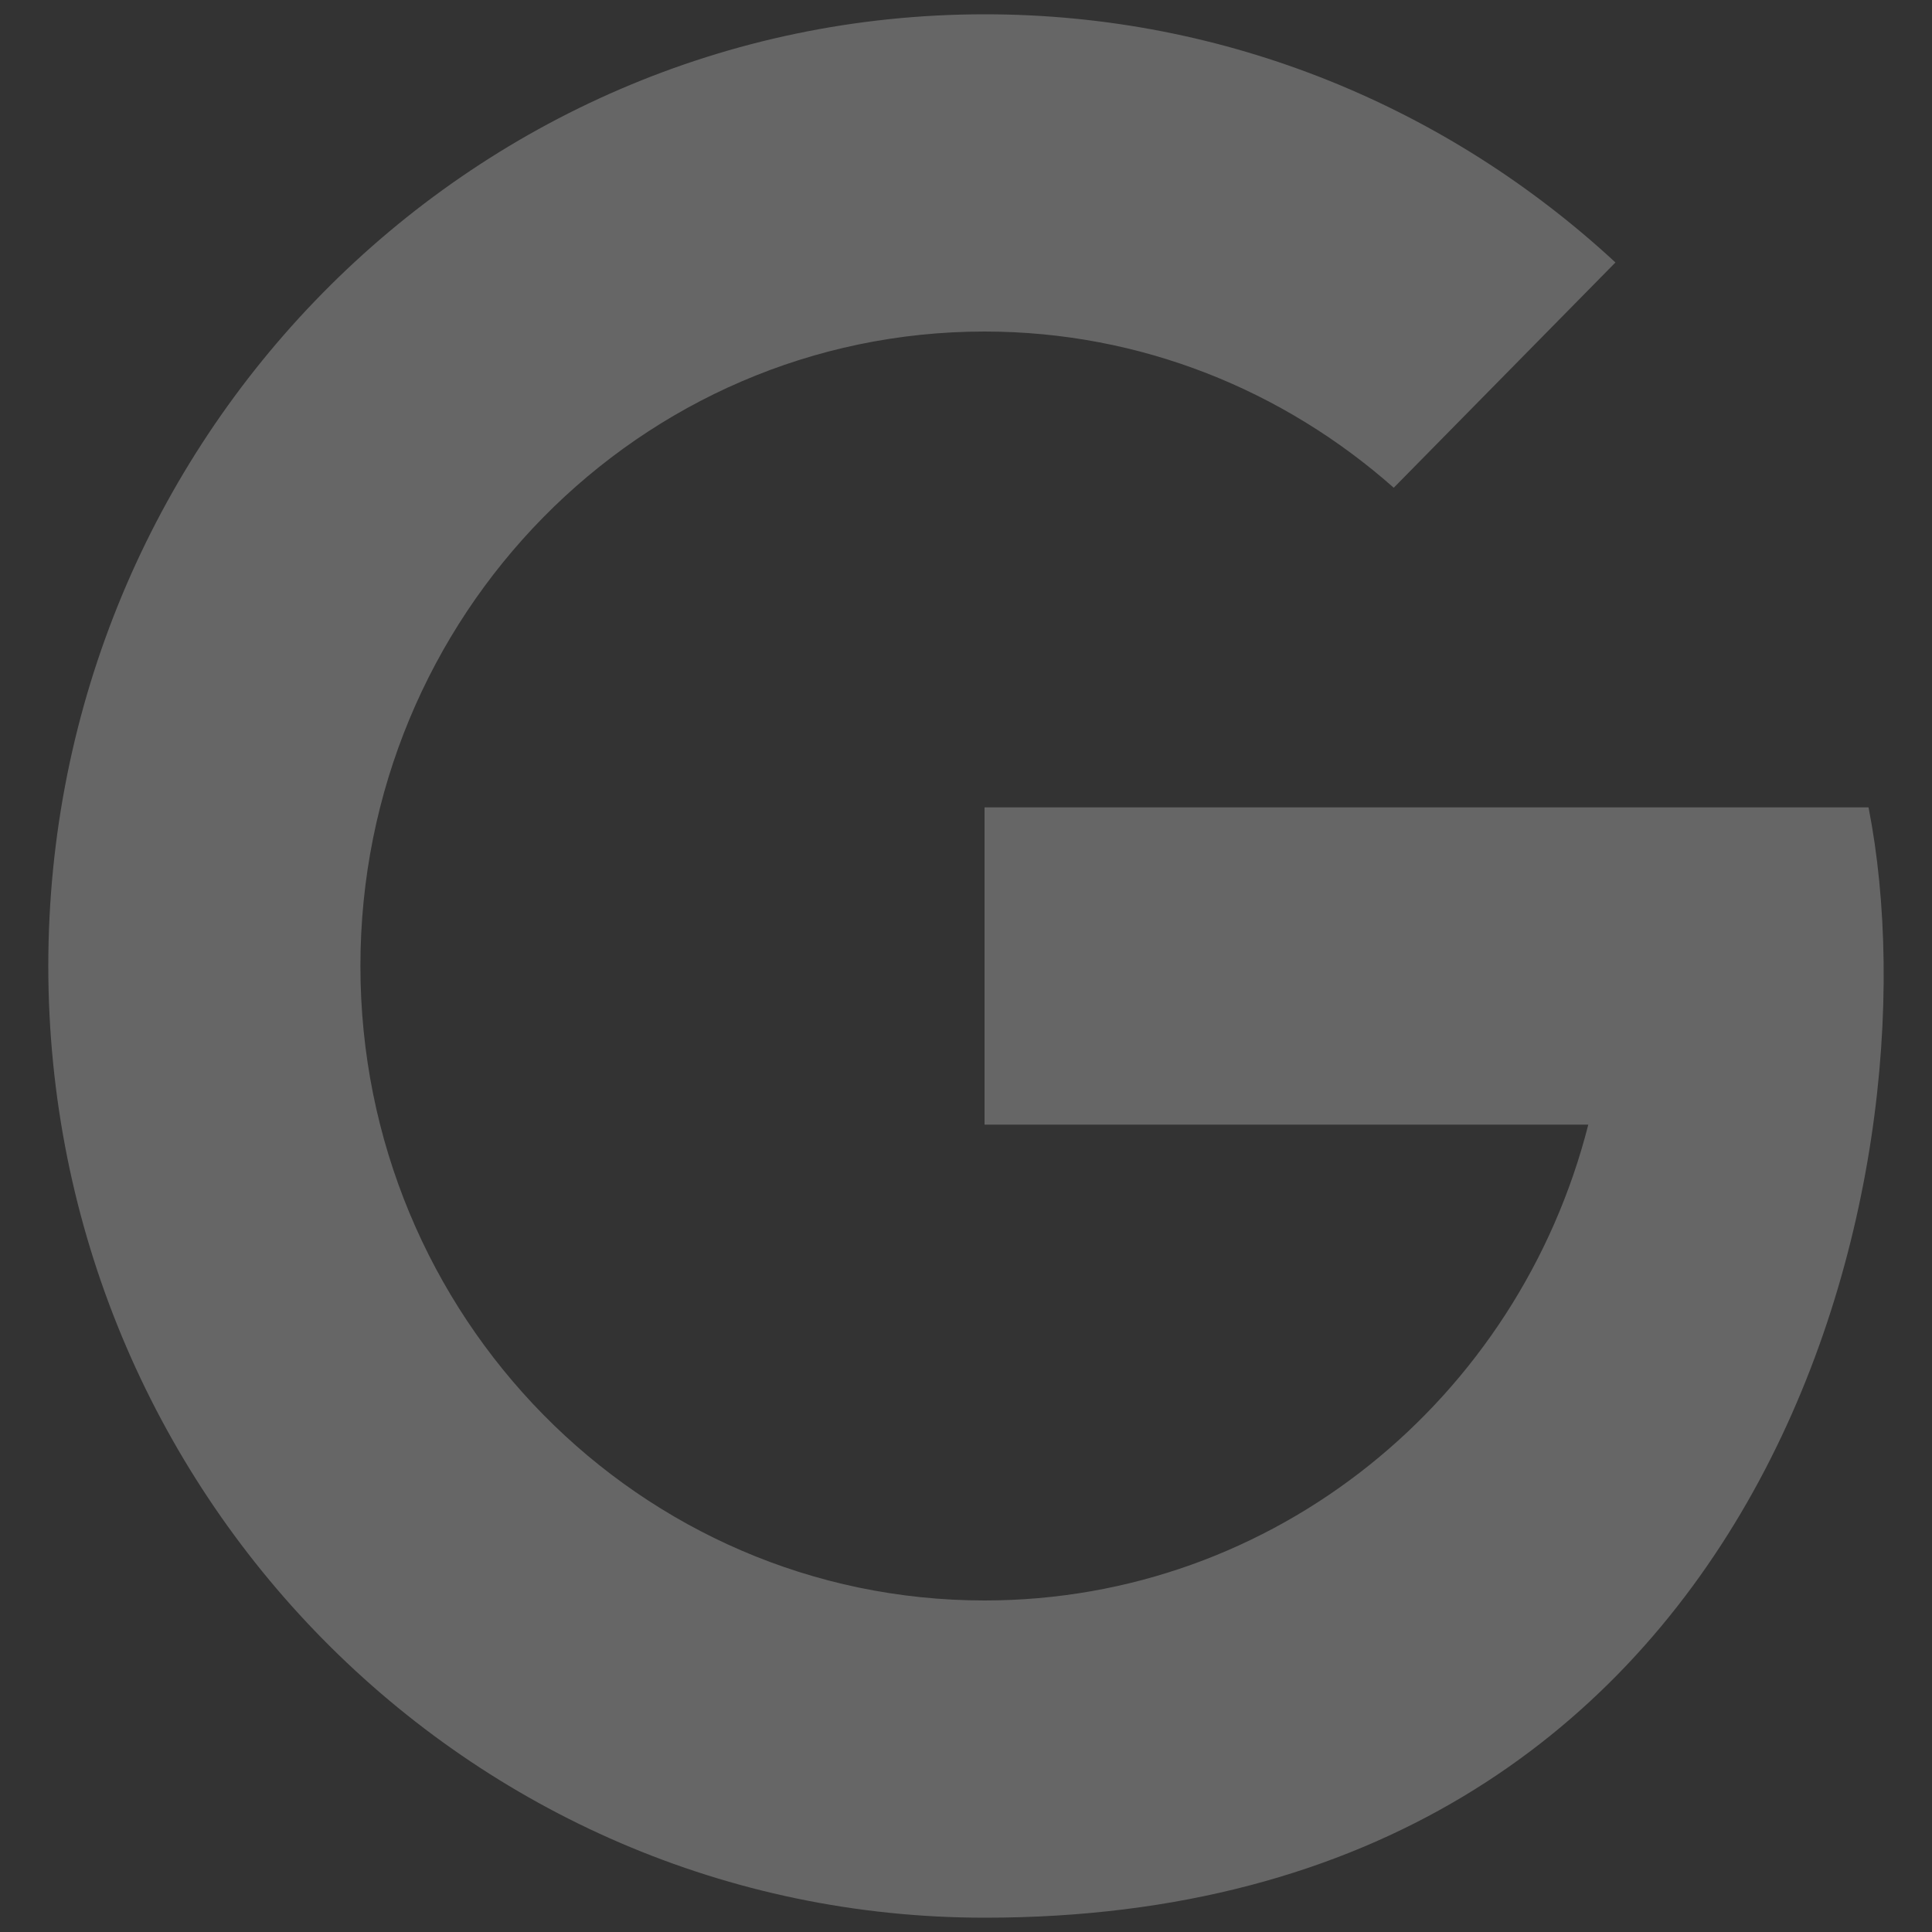<svg width="20" height="20" viewBox="0 0 20 20" fill="none" xmlns="http://www.w3.org/2000/svg">
<rect x="0" y="0" width="20" height="20" fill="#333333" stroke="none"/>
<path d="M10.195 0.148C4.841 0.148 0.5 4.56 0.5 10C0.5 15.441 4.841 19.852 10.195 19.852C18.28 19.852 20.101 12.223 19.343 8.358H18.269H16.437H10.192V11.642H16.442C15.723 14.473 13.201 16.568 10.192 16.568C6.624 16.568 3.731 13.627 3.731 10C3.731 6.373 6.624 3.432 10.192 3.432C11.815 3.432 13.293 4.045 14.428 5.049L16.723 2.717C14.999 1.121 12.709 0.148 10.195 0.148Z" fill="white" fill-opacity="0.25"/>
</svg>
